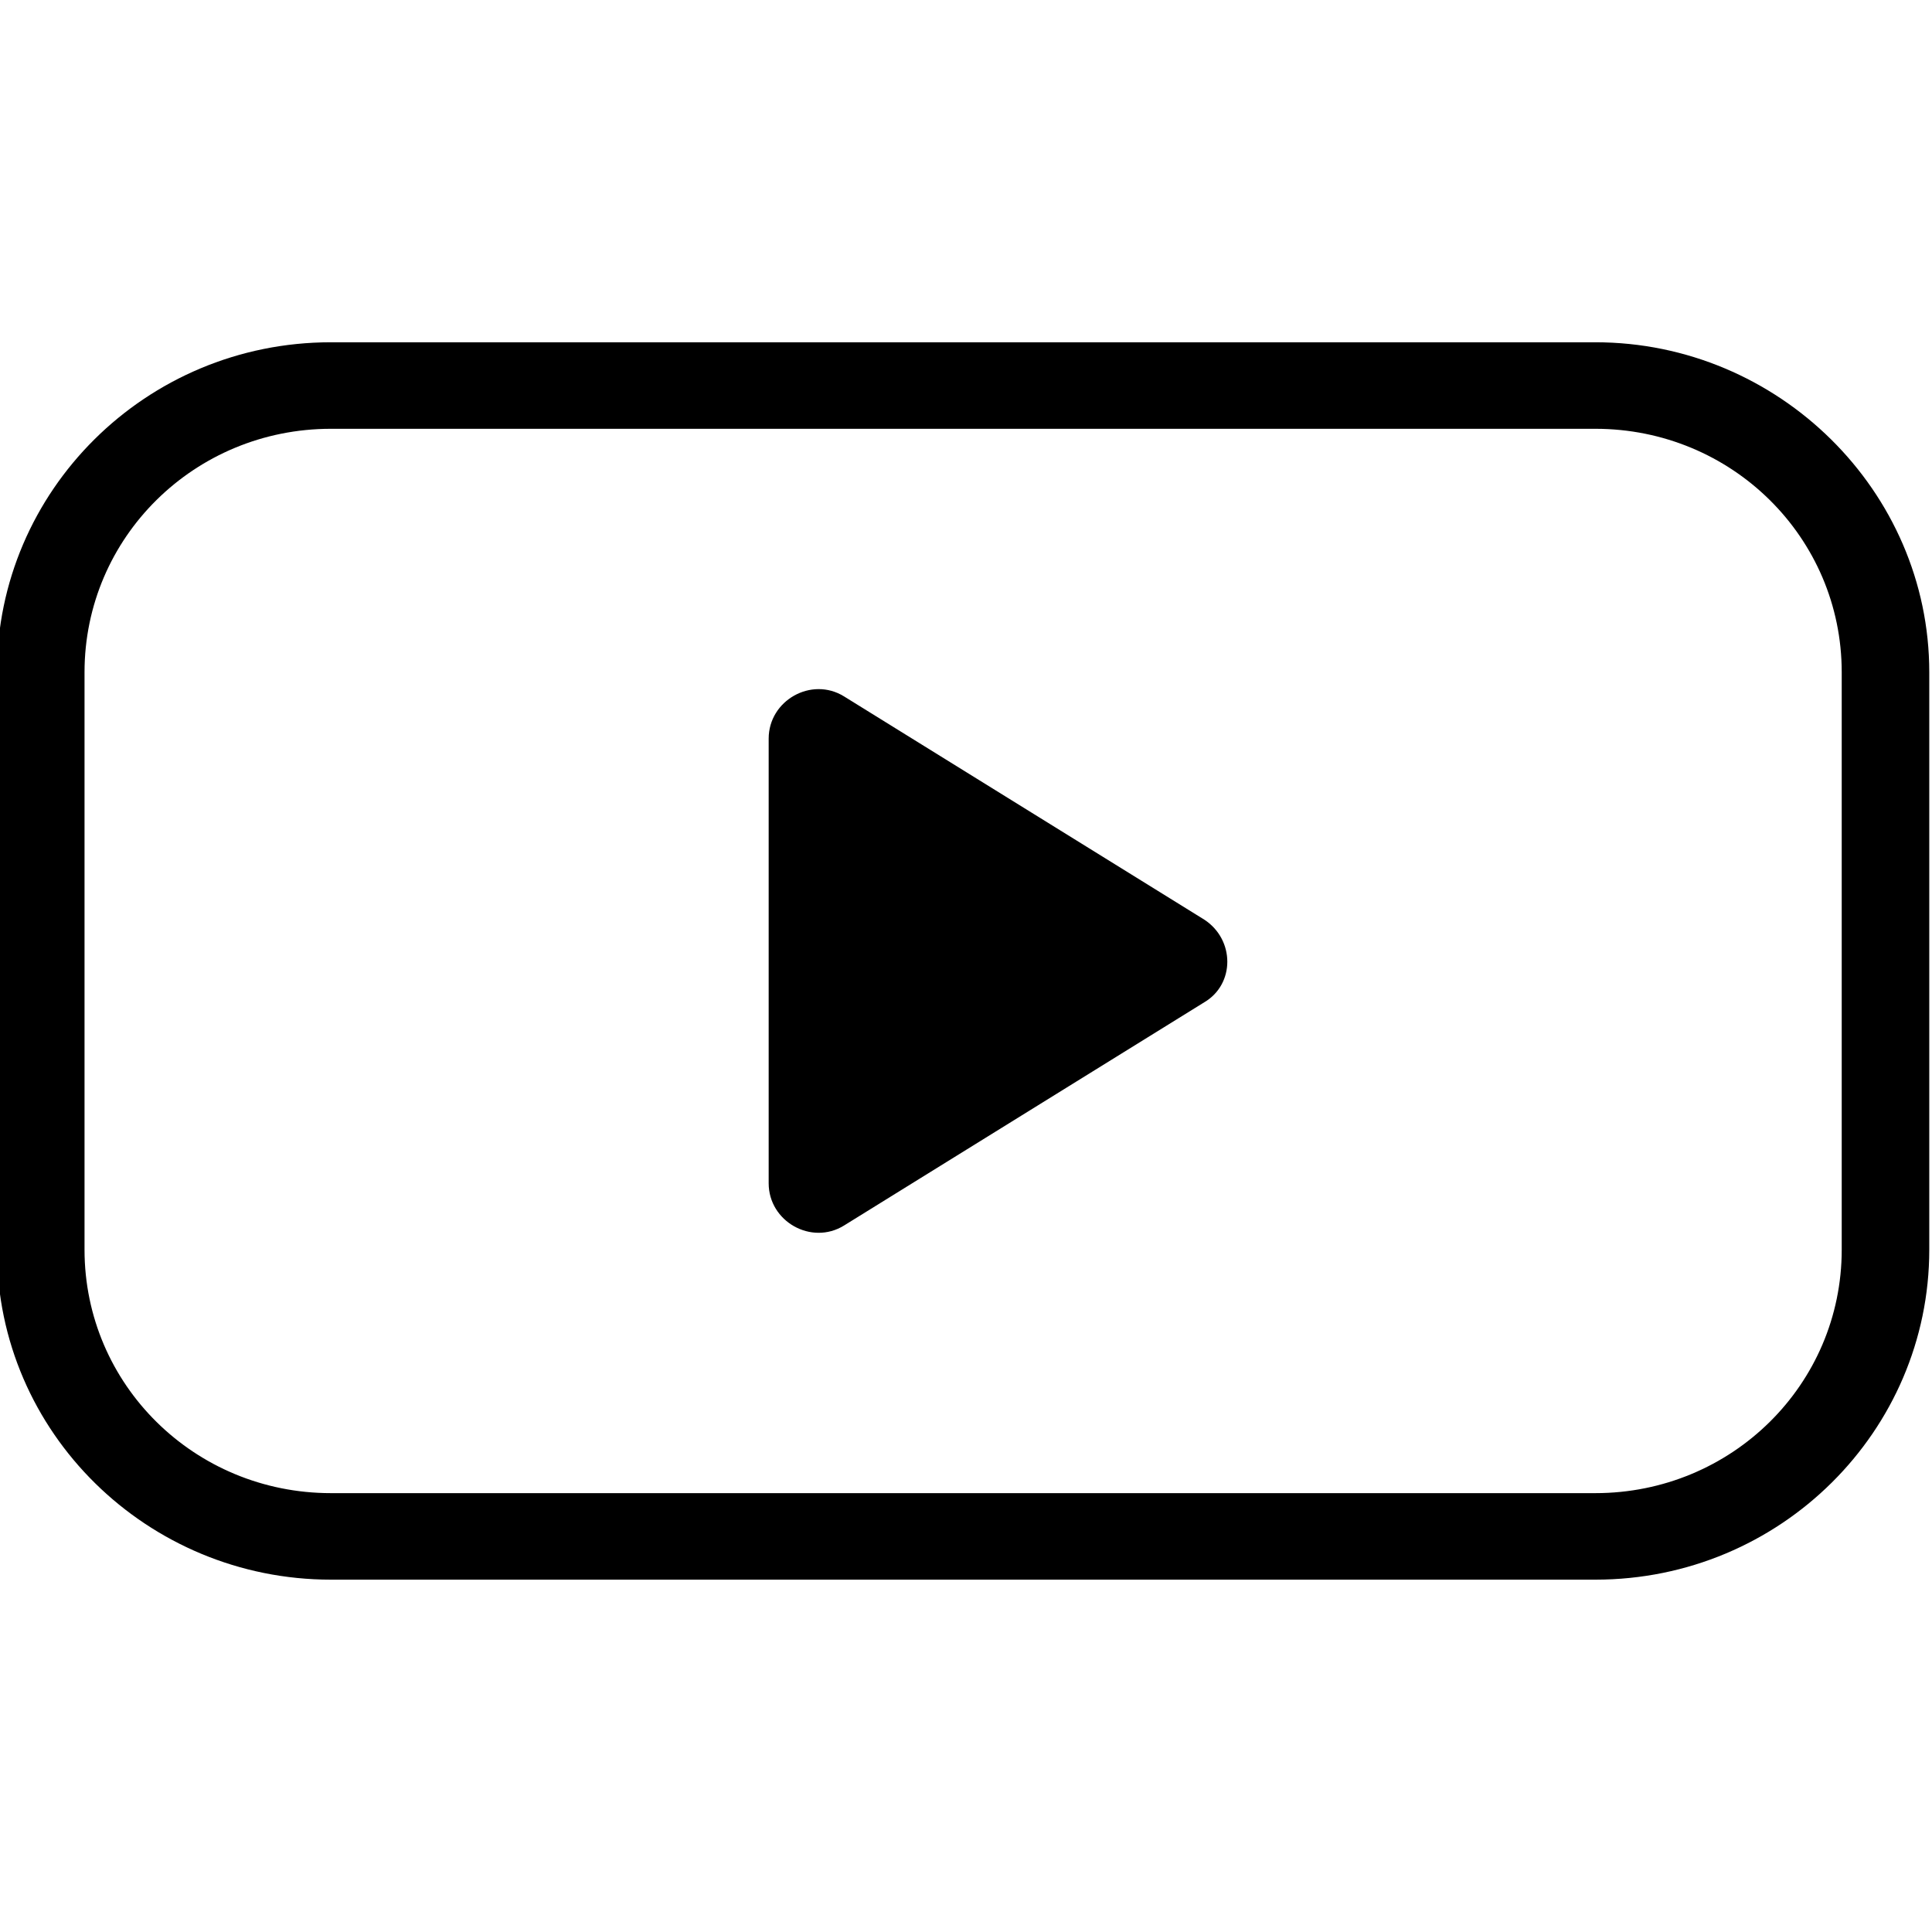 <svg xmlns="http://www.w3.org/2000/svg" xml:space="preserve" viewBox="-949 951 128 128"><switch transform="matrix(1.349 0 0 1.333 327.493 -319.6)"><g><path d="M-867.9 970.2H-930c-9.1 0-16.4 7.4-16.4 16.4v28.7c0 9.1 7.4 16.4 16.4 16.4h62.1c9.1 0 16.4-7.4 16.4-16.4v-28.7c0-9-7.4-16.4-16.4-16.4zm12.1 45.1c0 6.7-5.4 12.1-12.1 12.1H-930c-6.7 0-12.1-5.4-12.1-12.1v-28.7c0-6.7 5.4-12.1 12.1-12.1h62.1c6.7 0 12.1 5.4 12.1 12.1z"/><path d="m-887.1 998.9-17.7-11.1c-1.6-1-3.7.2-3.7 2.1v22.1c0 1.9 2.1 3.1 3.7 2.1l17.7-11.1c1.5-.9 1.5-3.1 0-4.1z"/></g></switch></svg>